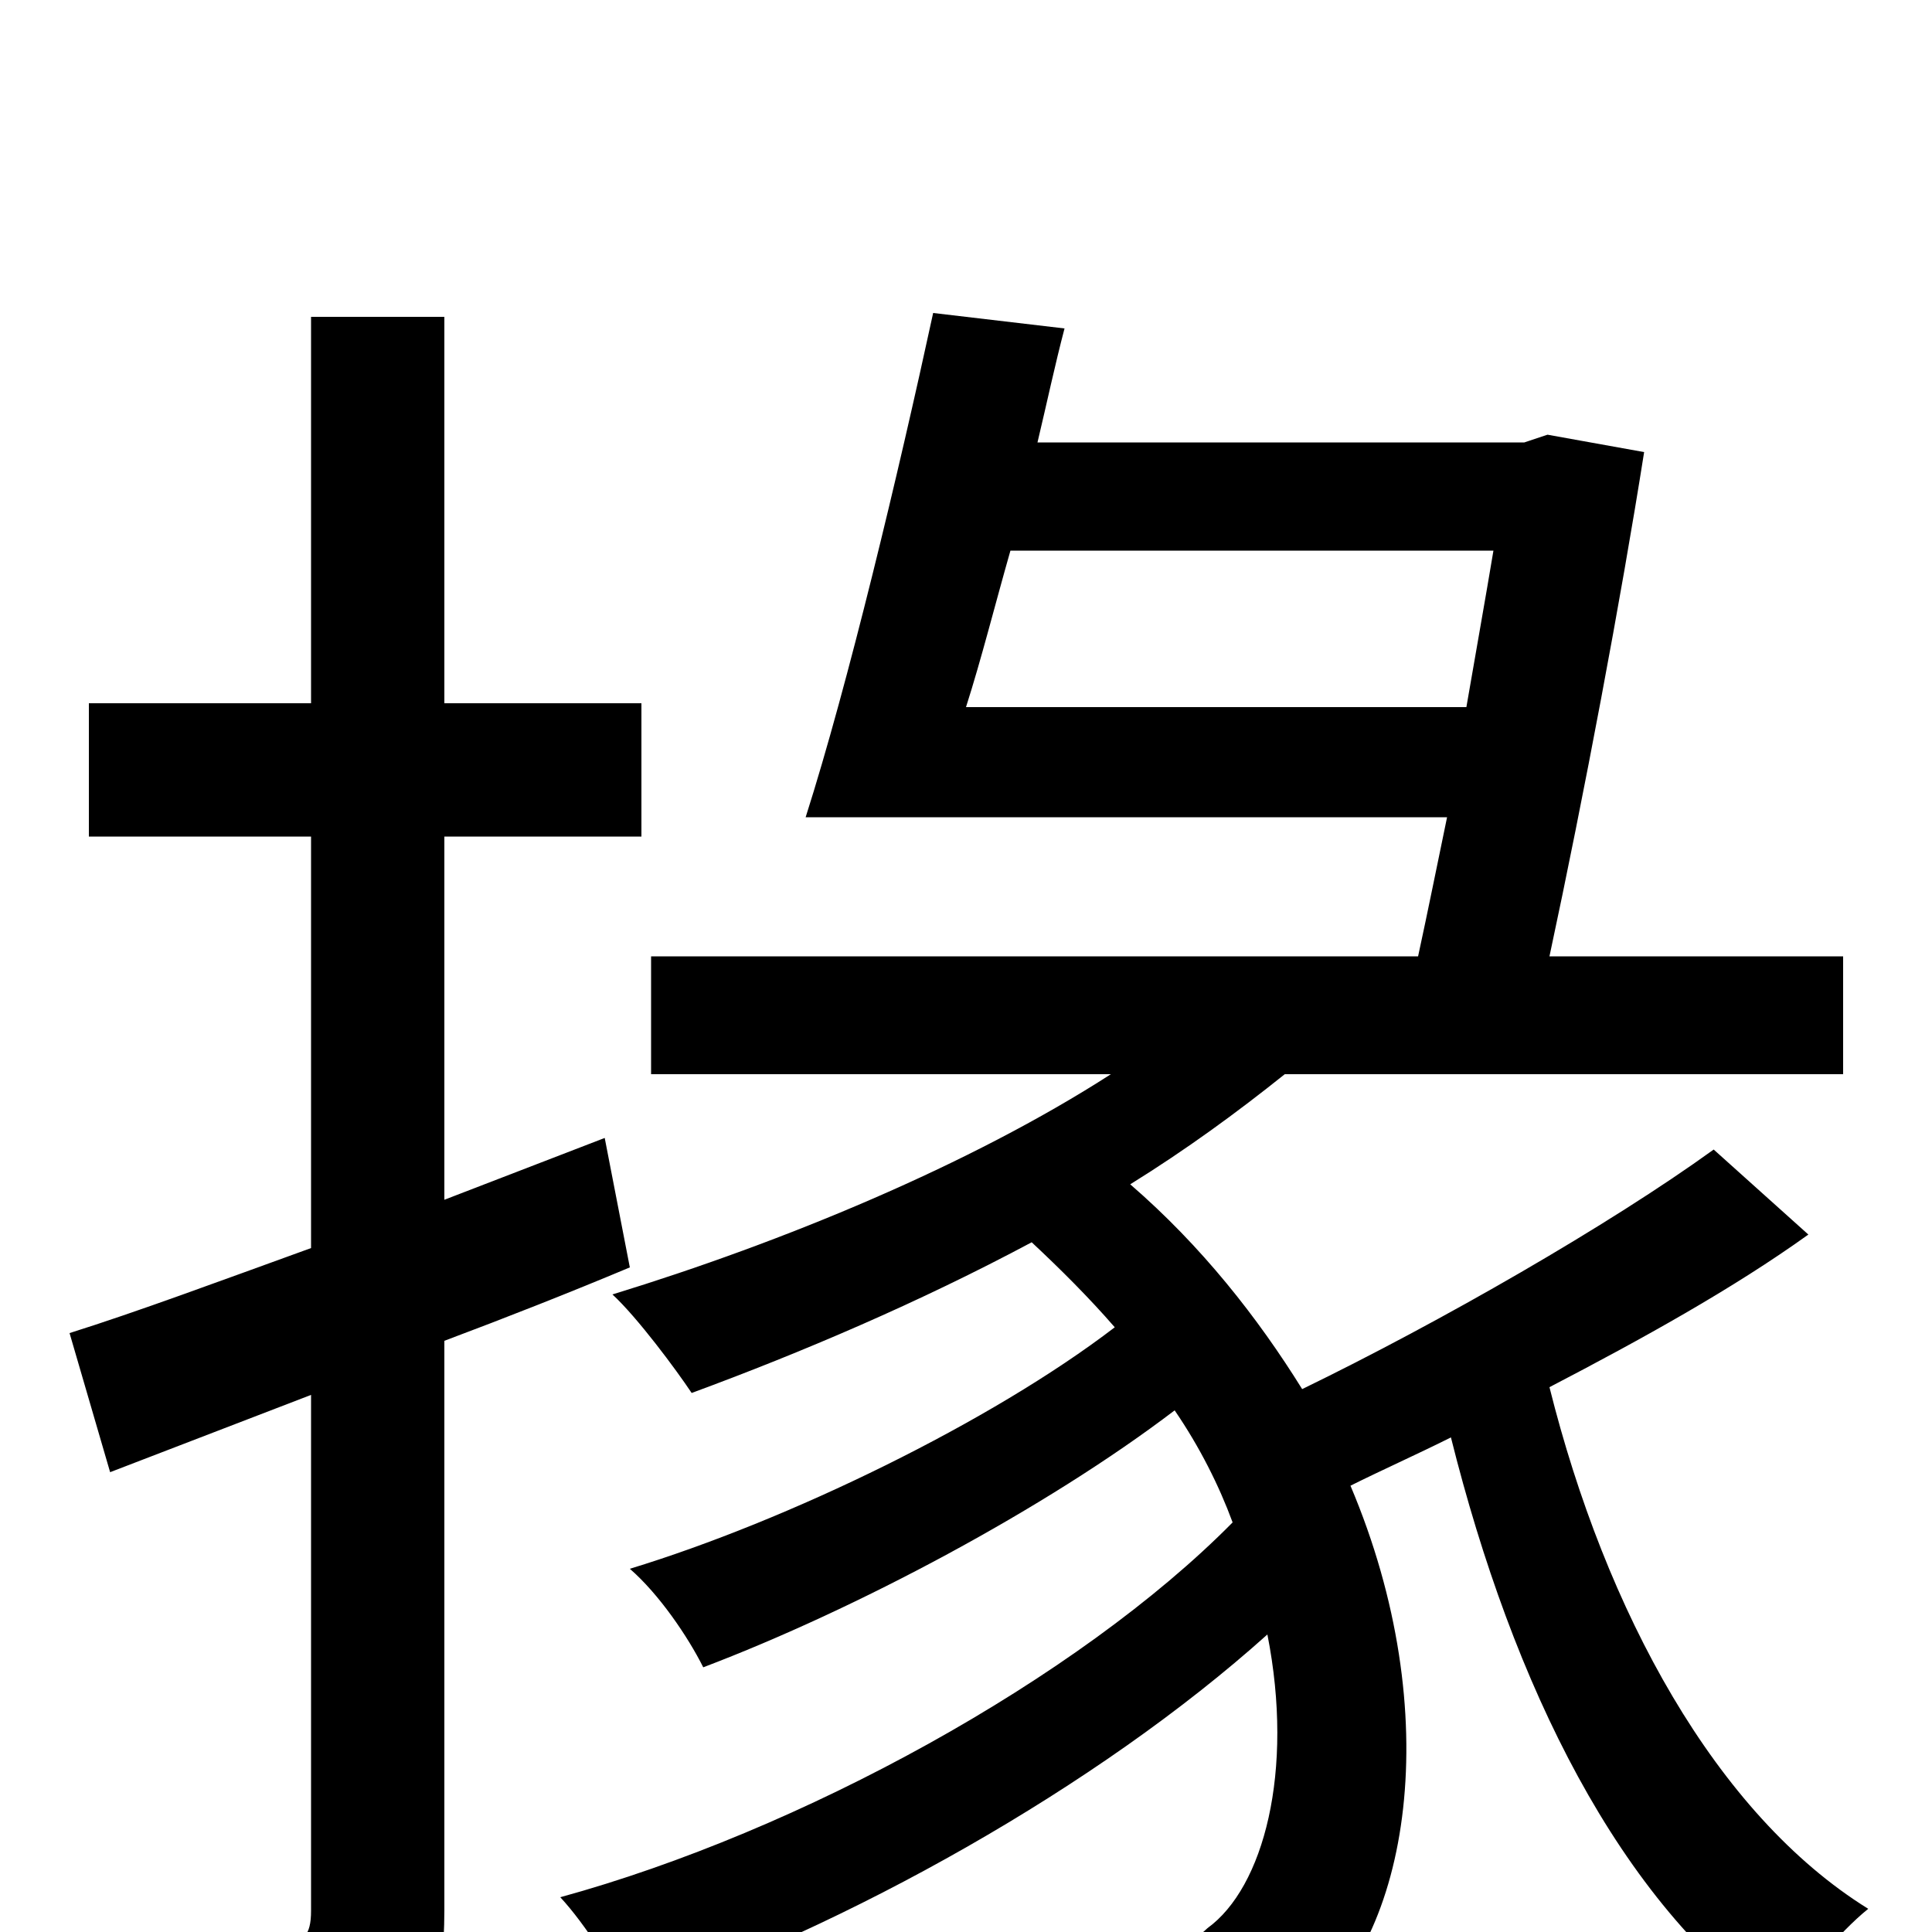 <svg xmlns="http://www.w3.org/2000/svg" viewBox="0 -1000 1000 1000">
	<path fill="#000000" d="M313 -411L230 -379V-567H332V-636H230V-836H161V-636H46V-567H161V-354C114 -337 71 -321 36 -310L57 -238L161 -278V-11C161 2 157 6 145 6C134 7 99 7 59 6C69 26 78 56 81 75C138 76 174 73 197 61C221 49 230 29 230 -11V-306C262 -318 295 -331 326 -344ZM500 -634C508 -659 515 -687 523 -715H773C769 -691 764 -663 759 -634ZM887 -405C833 -366 746 -316 674 -281C651 -318 622 -355 585 -387C614 -405 640 -424 665 -444H954V-505H802C820 -589 839 -690 851 -766L801 -775L789 -771H537C542 -792 546 -811 551 -830L483 -838C465 -755 439 -646 417 -577H749C744 -553 739 -528 734 -505H337V-444H575C502 -397 405 -357 317 -330C330 -318 350 -291 358 -279C415 -300 476 -326 534 -357C549 -343 564 -328 577 -313C513 -264 408 -213 326 -188C341 -175 356 -153 364 -137C443 -167 541 -219 608 -270C621 -251 631 -231 638 -212C558 -131 414 -52 290 -18C303 -4 318 20 326 36C439 -3 568 -75 656 -154C670 -83 654 -23 625 -2C608 14 589 16 566 16C547 16 519 15 488 12C499 30 504 57 505 75C532 76 560 77 581 77C619 76 645 69 674 46C730 4 749 -113 699 -231C715 -239 733 -247 751 -256C783 -128 838 -15 921 43C931 25 952 0 967 -12C888 -61 831 -166 802 -282C850 -307 897 -333 936 -361Z"/>
</svg>